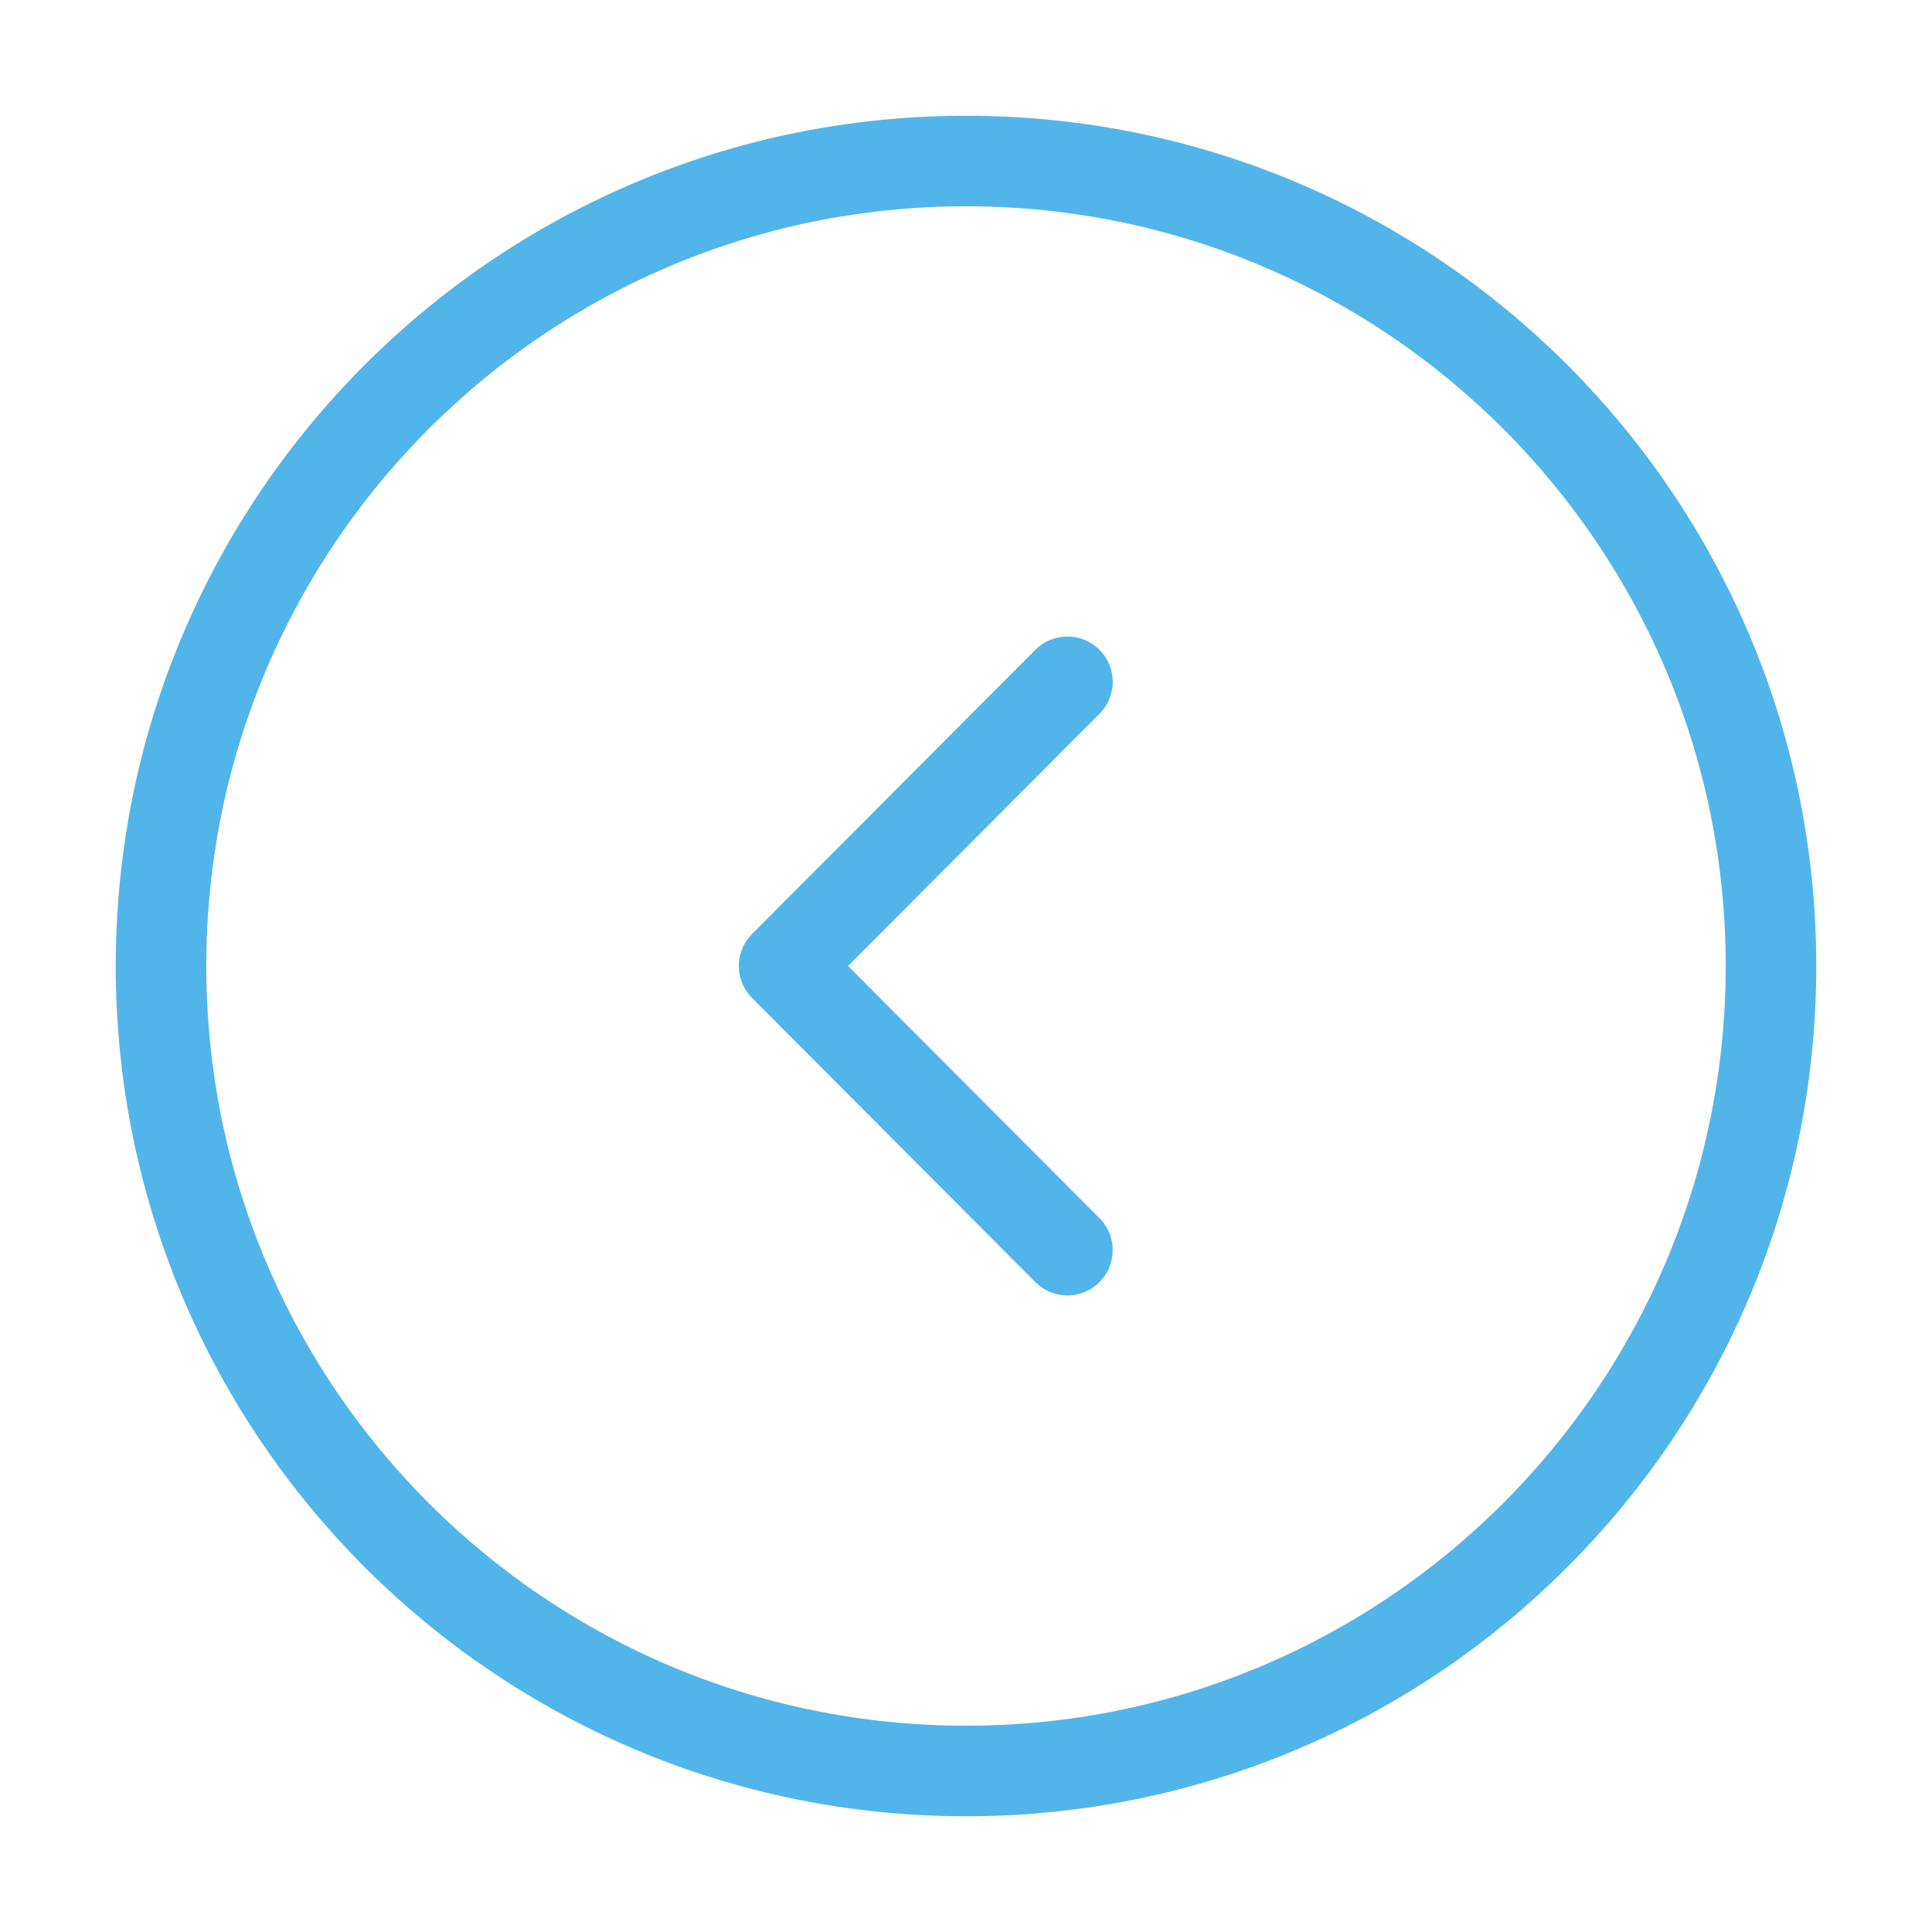 <svg width="32" height="32" viewBox="0 0 32 32" fill="none" xmlns="http://www.w3.org/2000/svg">
<path d="M16 29.333C23.364 29.333 29.333 23.364 29.333 16C29.333 8.636 23.364 2.667 16 2.667C8.636 2.667 2.667 8.636 2.667 16C2.667 23.364 8.636 29.333 16 29.333Z" stroke="#52B5EA" stroke-width="1.5" stroke-miterlimit="10" stroke-linecap="round" stroke-linejoin="round"/>
<path d="M17.68 20.706L12.987 16L17.68 11.293" stroke="#52B5EA" stroke-width="1.5" stroke-linecap="round" stroke-linejoin="round"/>
</svg>

